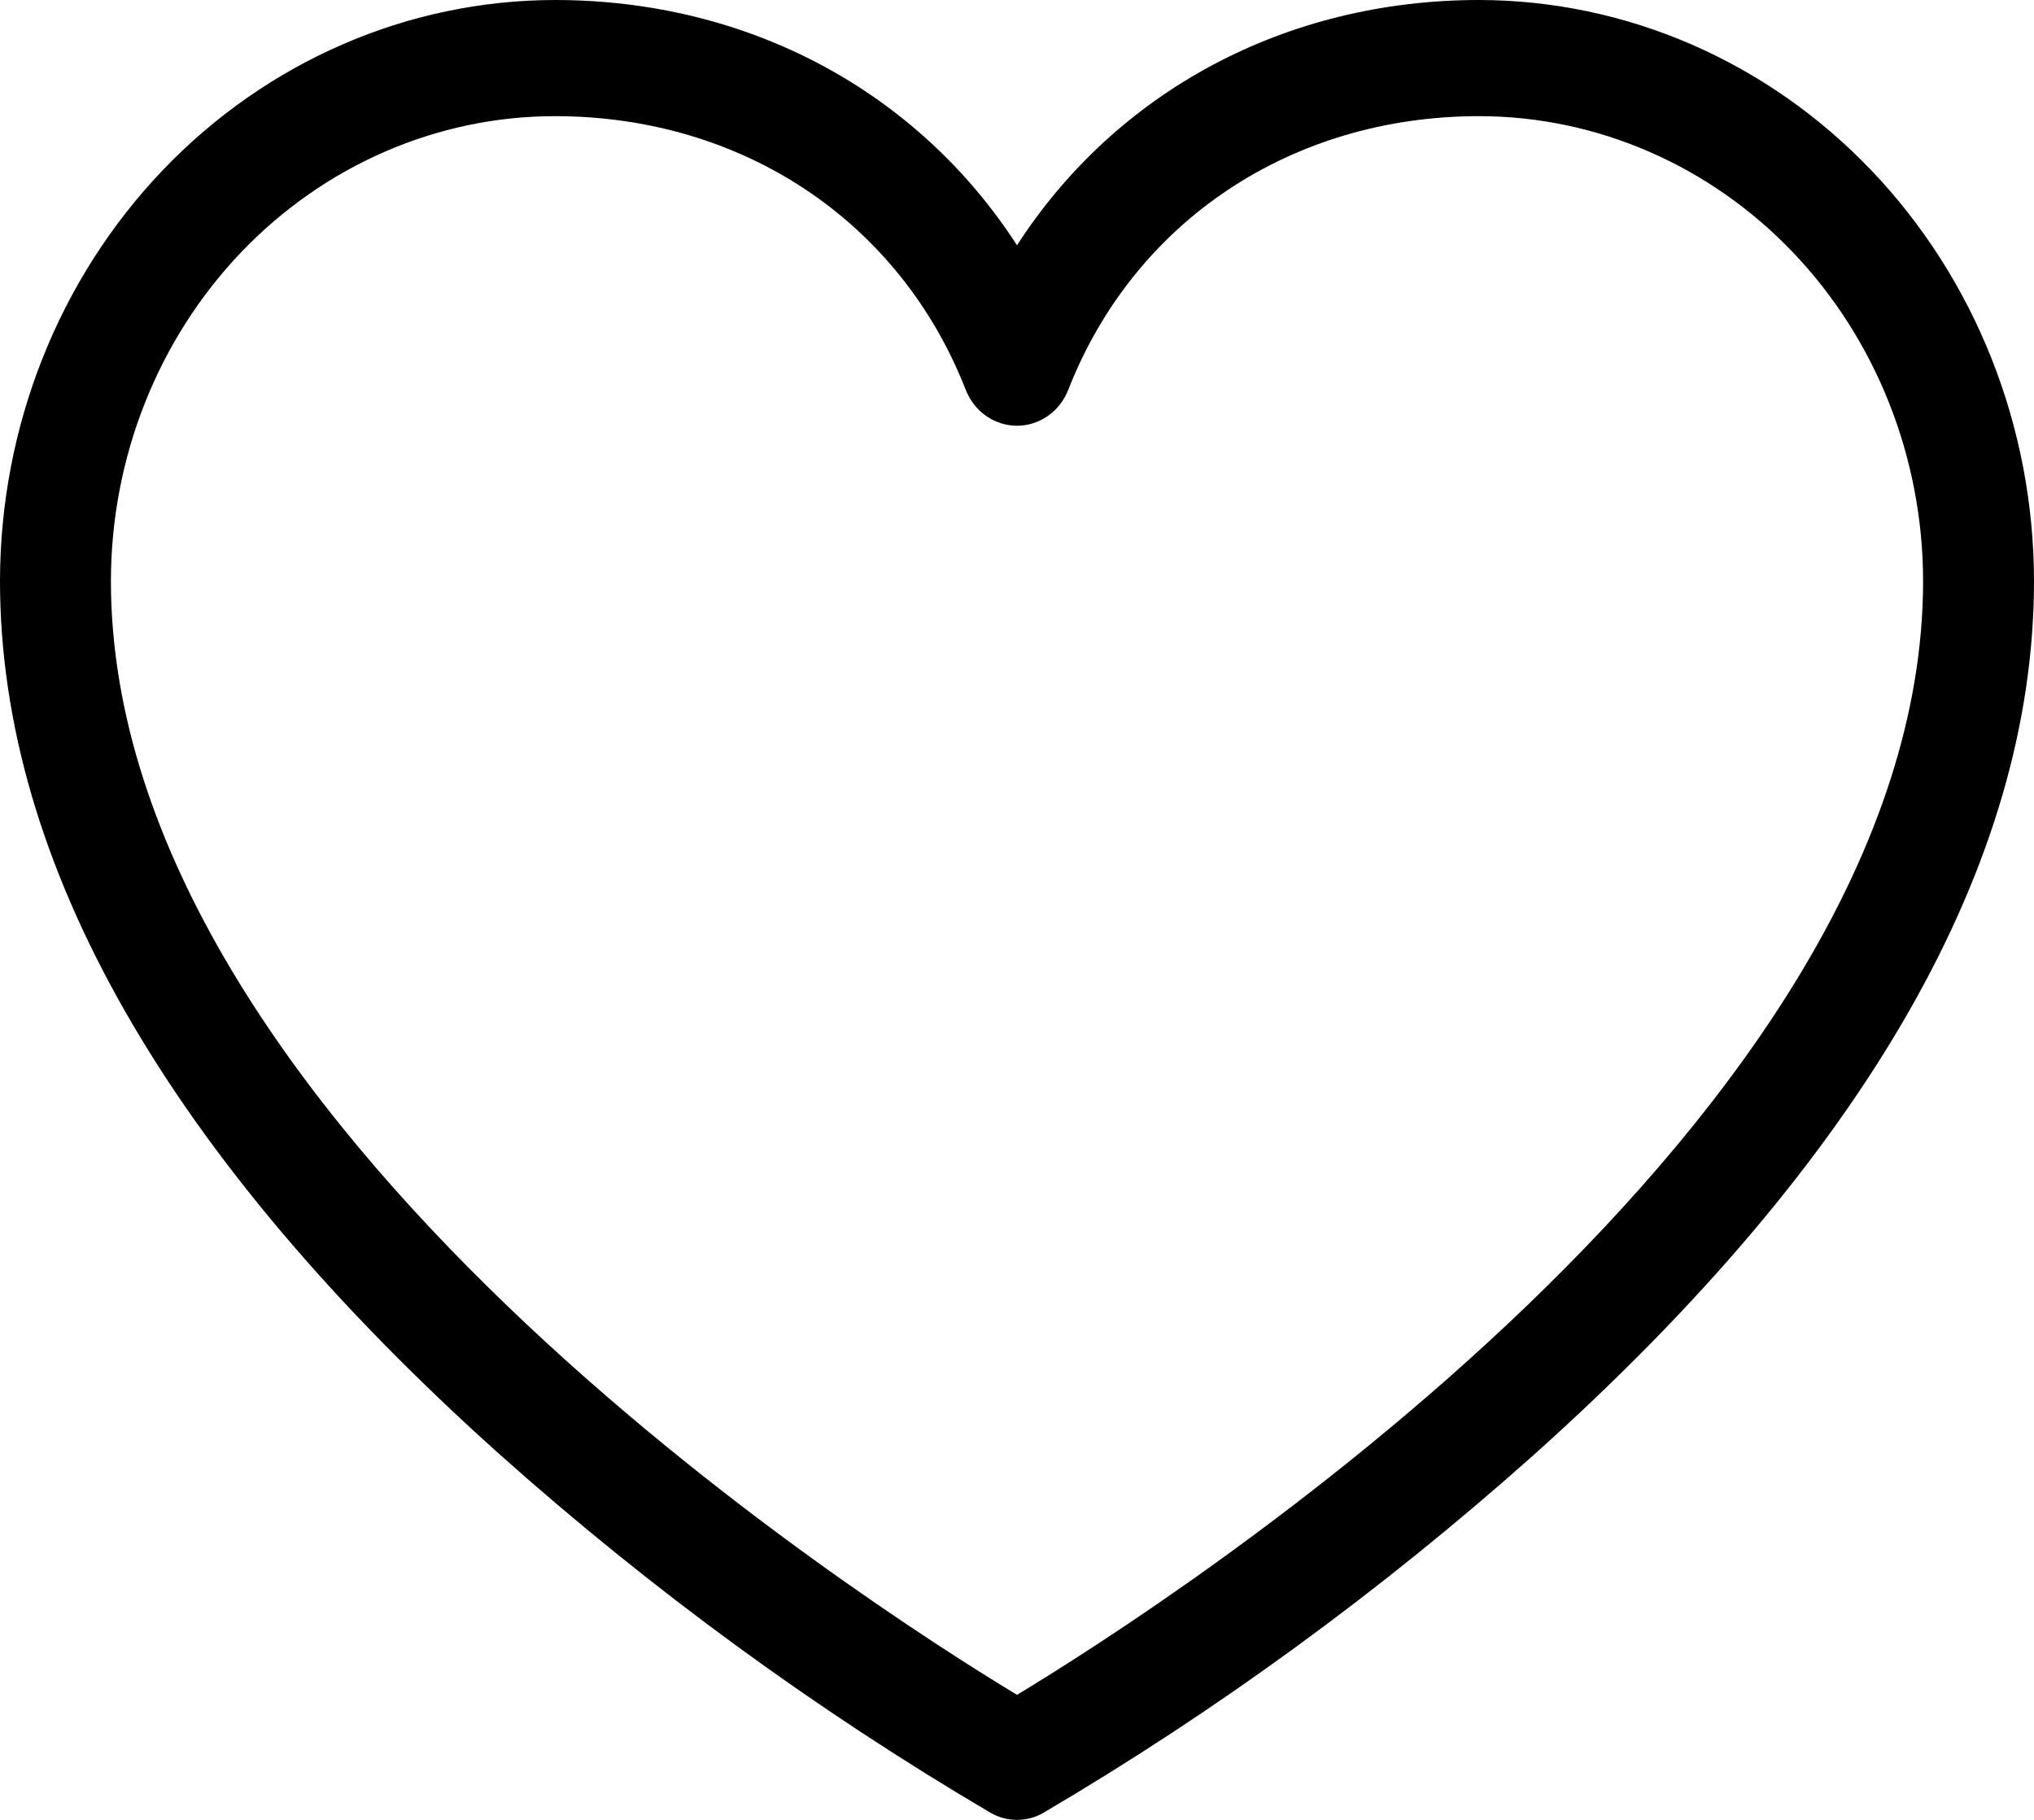 <svg width="19" height="17" viewBox="0 0 19 17" fill="none" xmlns="http://www.w3.org/2000/svg">
<path d="M13.818 0C12.005 0 10.428 0.856 9.5 2.291C8.572 0.856 6.995 0 5.182 0C3.808 0.002 2.491 0.574 1.519 1.591C0.548 2.608 0.002 3.987 0 5.425C0 8.065 1.572 10.813 4.672 13.59C6.093 14.857 7.628 15.978 9.255 16.935C9.33 16.978 9.414 17 9.5 17C9.586 17 9.67 16.978 9.745 16.935C11.372 15.978 12.907 14.857 14.328 13.59C17.428 10.813 19 8.065 19 5.425C18.998 3.987 18.452 2.608 17.48 1.591C16.509 0.574 15.192 0.002 13.818 0ZM9.5 15.832C8.083 14.976 1.036 10.463 1.036 5.425C1.038 4.274 1.475 3.171 2.252 2.357C3.029 1.544 4.083 1.086 5.182 1.085C6.933 1.085 8.404 2.064 9.021 3.641C9.06 3.74 9.126 3.826 9.211 3.885C9.297 3.945 9.397 3.977 9.5 3.977C9.603 3.977 9.703 3.945 9.789 3.885C9.874 3.826 9.94 3.74 9.979 3.641C10.596 2.064 12.067 1.085 13.818 1.085C14.917 1.086 15.971 1.544 16.748 2.357C17.525 3.171 17.962 4.274 17.964 5.425C17.964 10.463 10.917 14.976 9.5 15.832Z" fill="black"/>
</svg>
